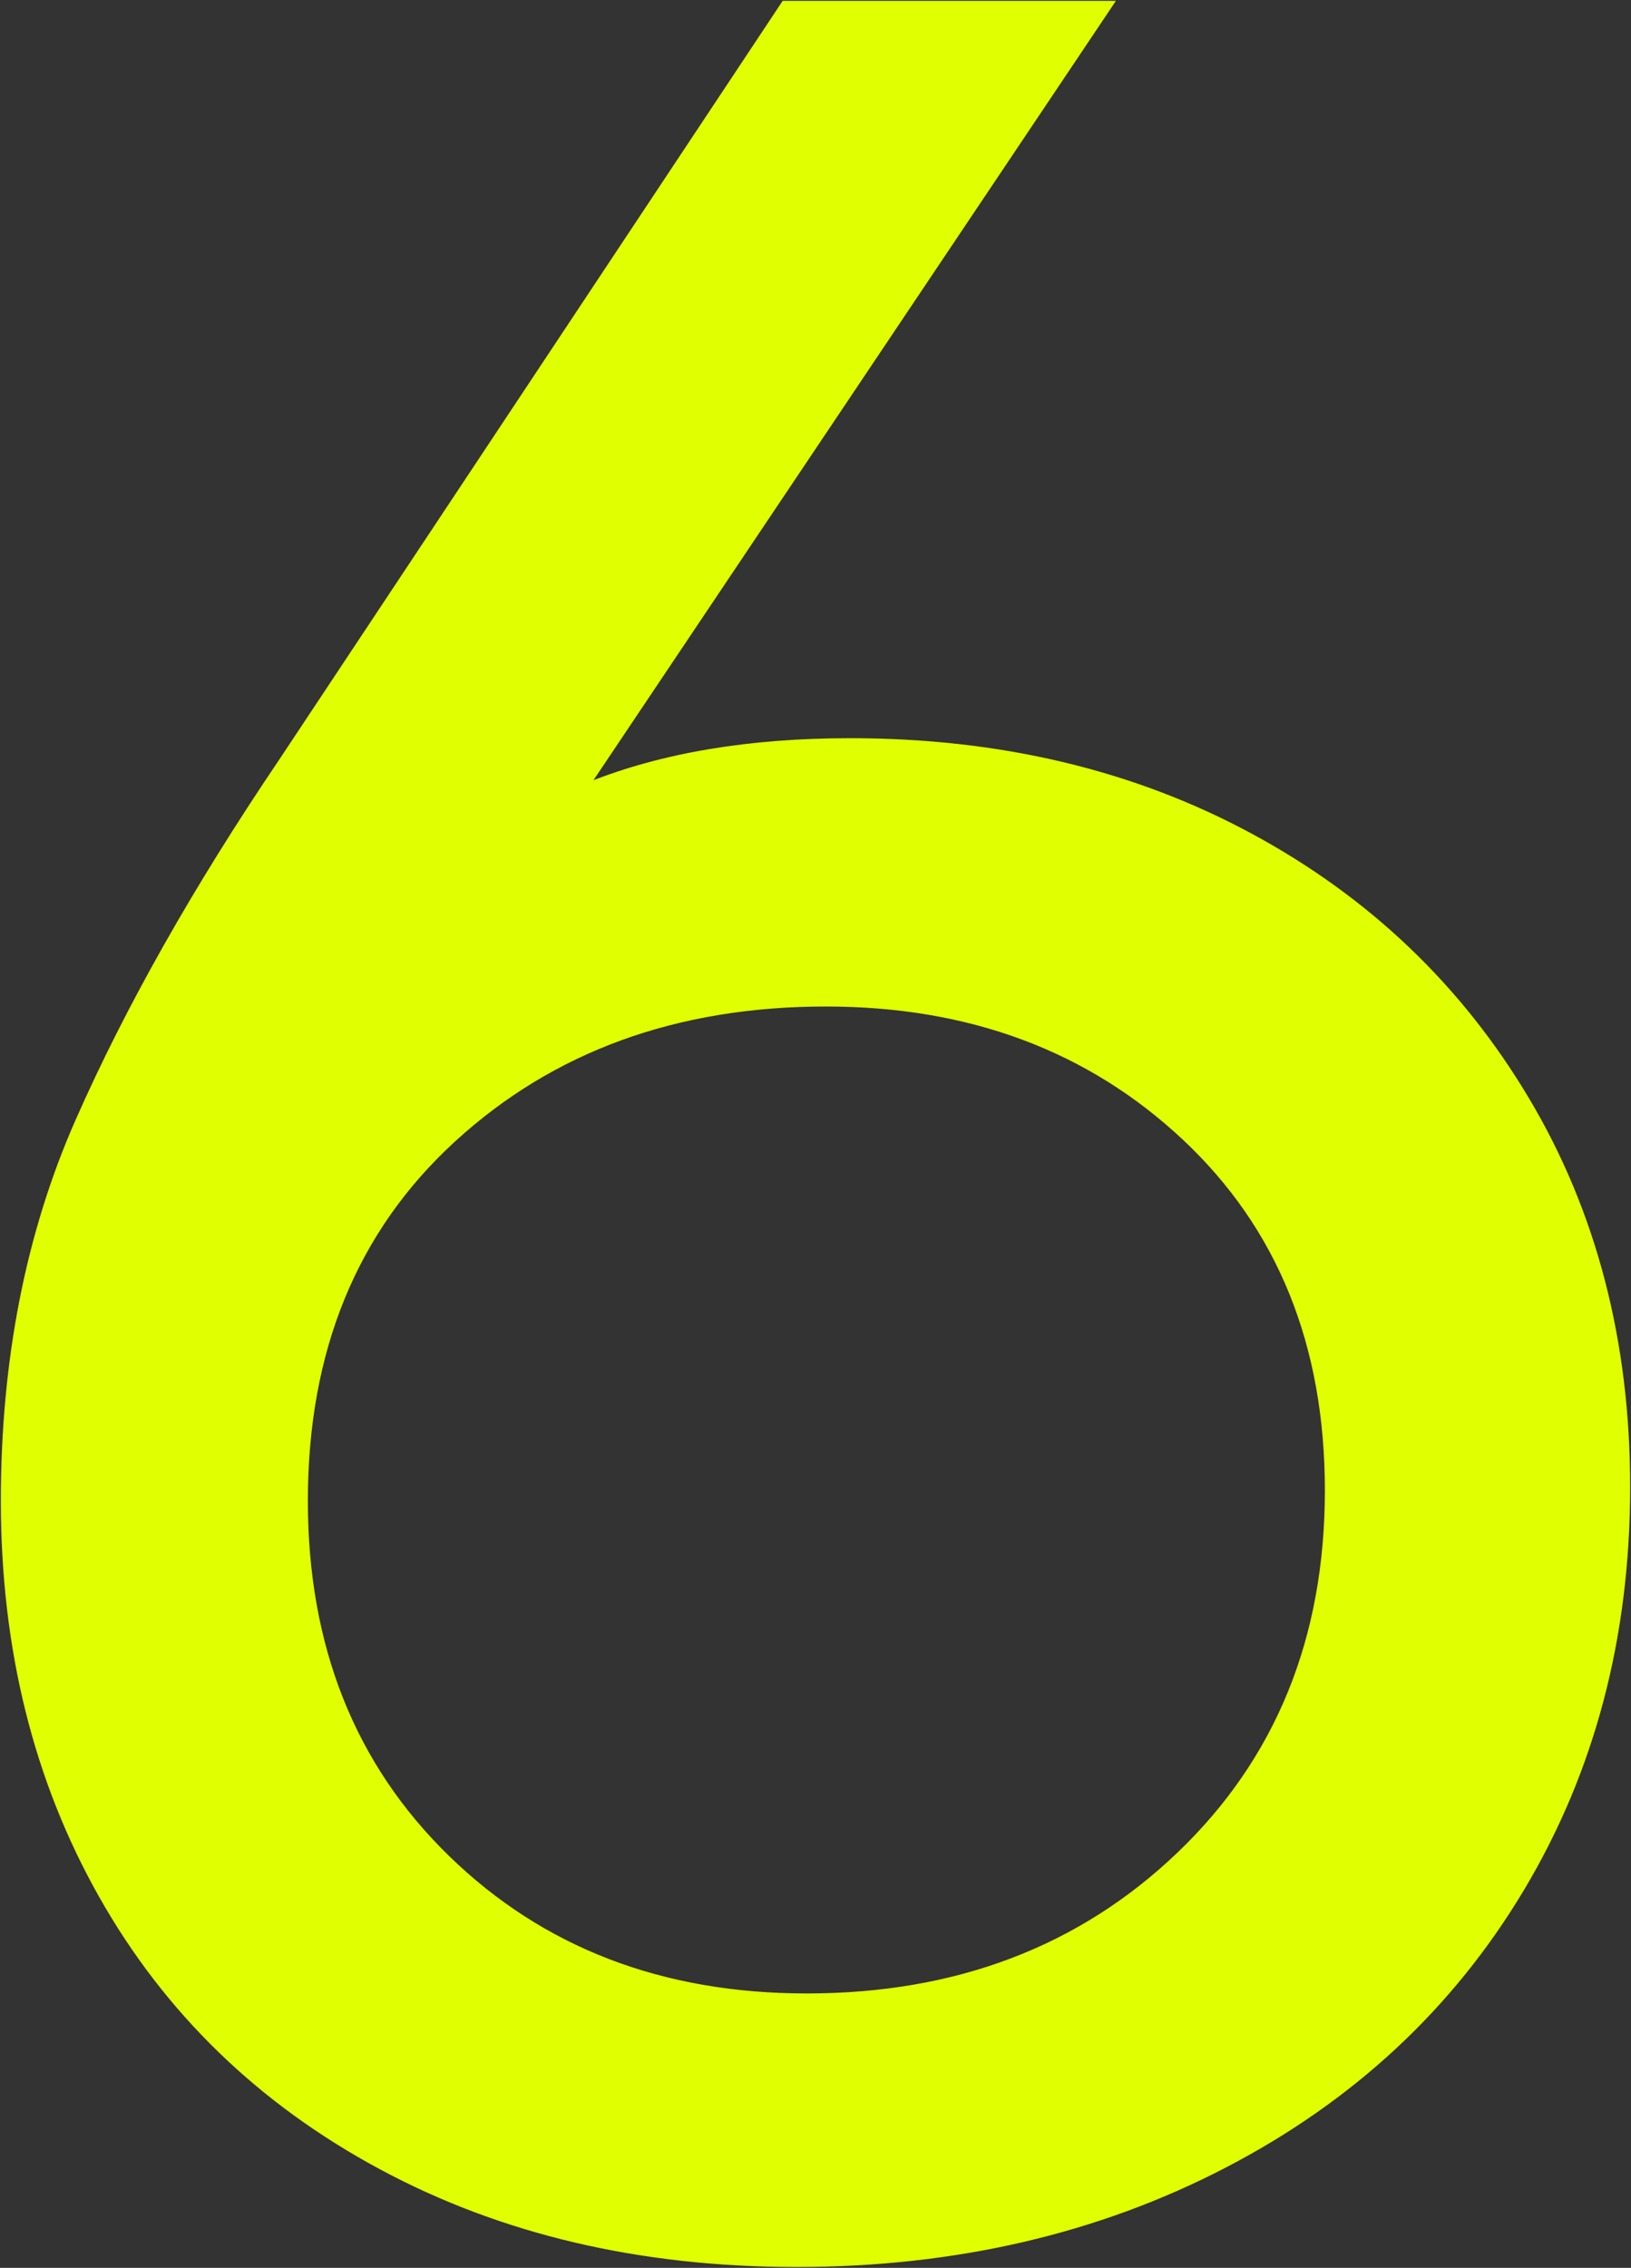 <?xml version="1.0" encoding="UTF-8"?>
<svg width="702px" height="976px" viewBox="0 0 702 976" version="1.1" xmlns="http://www.w3.org/2000/svg" xmlns:xlink="http://www.w3.org/1999/xlink">
    <rect x="0" y="0" width="702" height="976" fill="#333333" stroke="none"/>
    <title>Combined Shape</title>
    <g id="Drunk-Elephant_1920" stroke="none" stroke-width="1" fill="none" fill-rule="evenodd">
        <g id="web-Drunkelephant_index" transform="translate(-109, -1218)" fill="#E0FF00" fill-rule="nonzero" stroke="#E0FF00" stroke-width="1.269">
            <g id="Group-8" transform="translate(110, 1219)">
                <path d="M478.116,0 L252.778,336.108 C284.188,323.586 321.581,317.325 364.957,317.325 C429.274,317.325 486.734,330.974 537.34,358.273 C587.945,385.572 627.706,423.515 656.624,472.102 C685.541,520.689 700,576.288 700,638.9 C700,703.516 684.794,761.244 654.38,812.085 C623.967,862.926 581.339,902.622 526.496,931.173 C471.652,959.725 410.079,974 341.774,974 C274.465,974 214.762,959.975 162.66,931.925 C110.559,903.874 70.424,864.93 42.254,815.091 C14.085,765.251 0,708.525 0,644.911 C0,584.302 10.719,529.705 32.158,481.118 C53.597,432.531 82.763,380.939 119.658,326.341 L336.211,0 L478.116,0 Z M354.487,431.529 C290.171,431.529 236.824,450.939 194.444,489.758 C152.065,528.578 130.876,580.295 130.876,644.911 C130.876,707.523 151.193,758.614 191.827,798.185 C232.461,837.756 283.938,857.542 346.261,857.542 C410.577,857.542 463.924,837.255 506.303,796.683 C548.683,756.11 569.872,704.017 569.872,640.403 C569.872,577.791 549.43,527.326 508.547,489.007 C467.664,450.688 416.311,431.529 354.487,431.529 Z" id="Combined-Shape"></path>
            </g>
        </g>
    </g>
</svg>